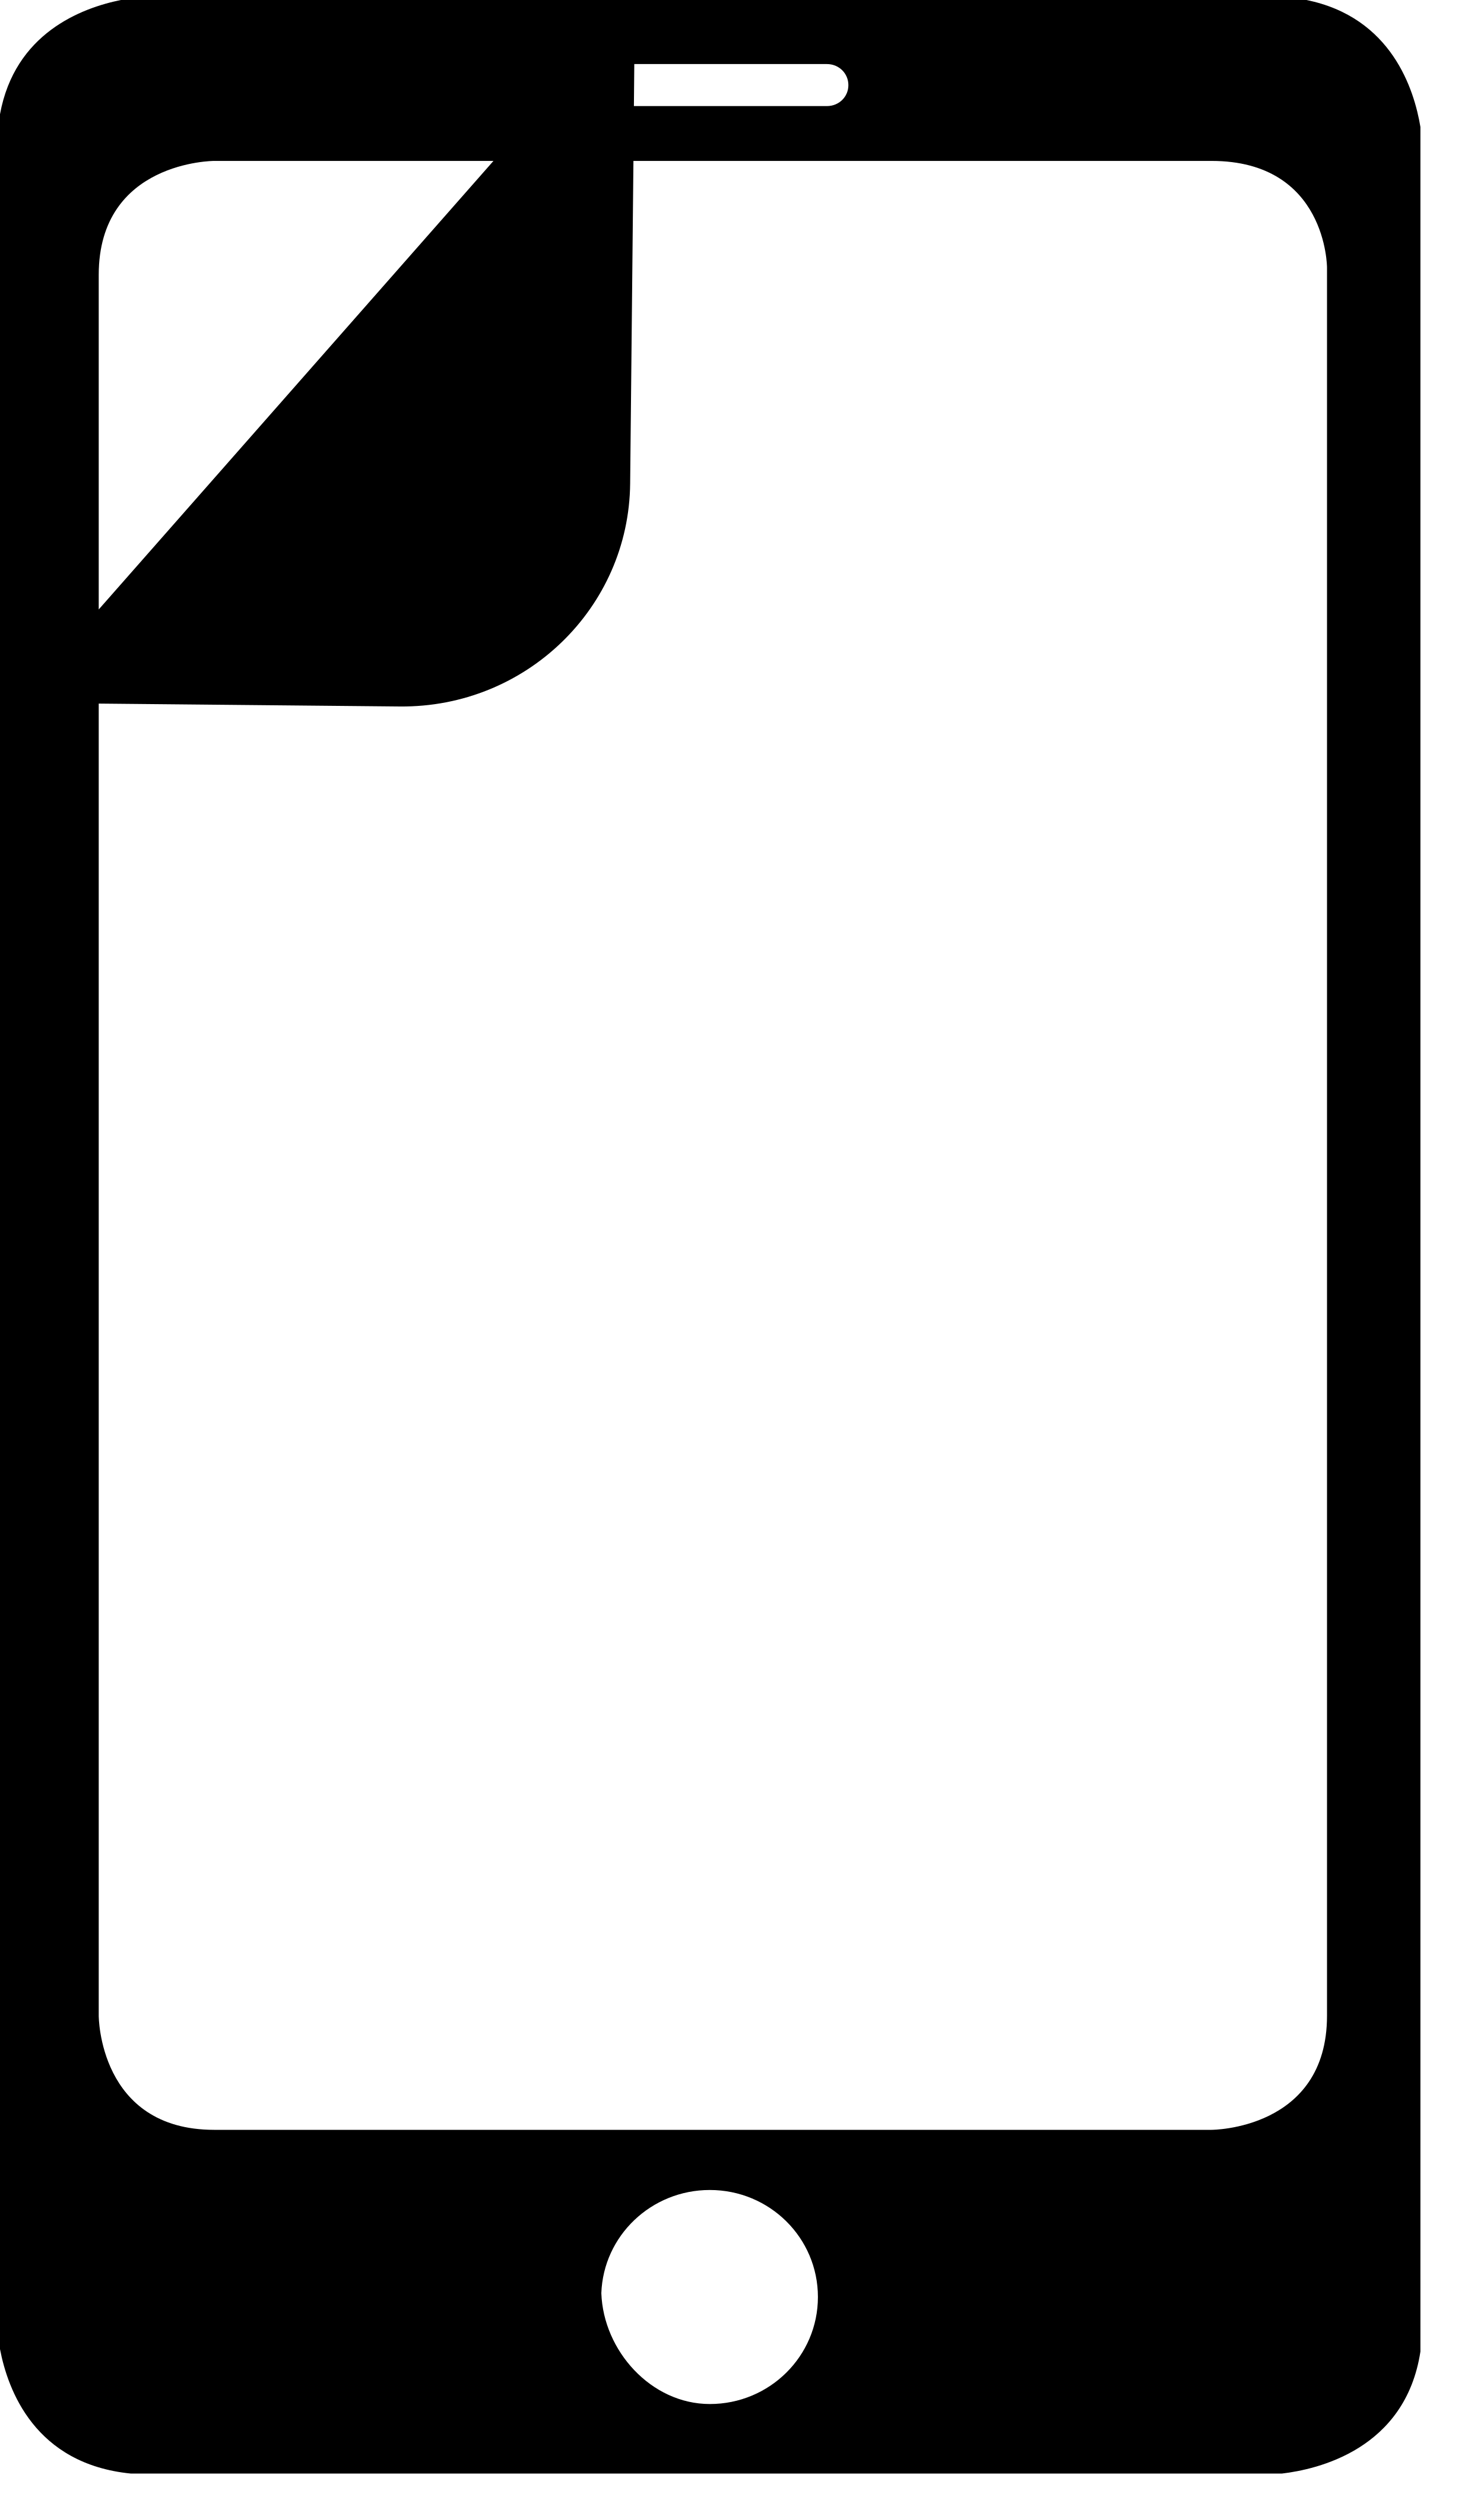 <?xml version="1.0" encoding="UTF-8" standalone="no"?>
<svg width="19px" height="32px" viewBox="0 0 19 32" version="1.1" xmlns="http://www.w3.org/2000/svg" xmlns:xlink="http://www.w3.org/1999/xlink" xmlns:sketch="http://www.bohemiancoding.com/sketch/ns">
    <!-- Generator: Sketch 3.1.1 (8761) - http://www.bohemiancoding.com/sketch -->
    <title>icon-screen-protection@1x</title>
    <desc></desc>
    <defs></defs>
    <g id="Page-1" stroke="none" stroke-width="1"  fill-rule="evenodd" >
        <path d="M16.726,0 L1.548,0 C1.035,0.104 0.19,0.428 0,1.462 L0,30.072 C0.101,30.599 0.448,31.543 1.674,31.665 L16.414,31.665 C16.863,31.612 17.994,31.359 18.186,30.103 L18.186,1.626 C18.107,1.149 17.819,0.221 16.726,0 L16.726,0 Z M10.862,1.09 C10.862,1.239 10.742,1.358 10.587,1.358 L8.116,1.358 L8.121,0.82 L10.587,0.82 C10.742,0.82 10.862,0.94 10.862,1.09 L10.862,1.09 Z M2.742,2.06 L6.318,2.06 L1.264,7.802 L1.264,3.519 C1.264,2.06 2.742,2.06 2.742,2.06 L2.742,2.06 Z M9.088,30.775 C8.337,30.775 7.725,30.094 7.699,29.356 C7.725,28.622 8.337,28.035 9.088,28.035 C9.853,28.035 10.472,28.647 10.472,29.405 C10.472,30.162 9.853,30.775 9.088,30.775 L9.088,30.775 Z M16.99,25.805 C16.99,27.265 15.512,27.265 15.512,27.265 L2.742,27.265 C1.264,27.265 1.264,25.805 1.264,25.805 L1.264,9.007 L5.12,9.044 C6.733,9.059 8.053,7.782 8.068,6.189 L8.11,2.06 L15.512,2.06 C16.99,2.06 16.99,3.425 16.99,3.425 L16.99,25.805 L16.99,25.805 Z" id="icon-screen-protection"></path>
    </g>
</svg>
